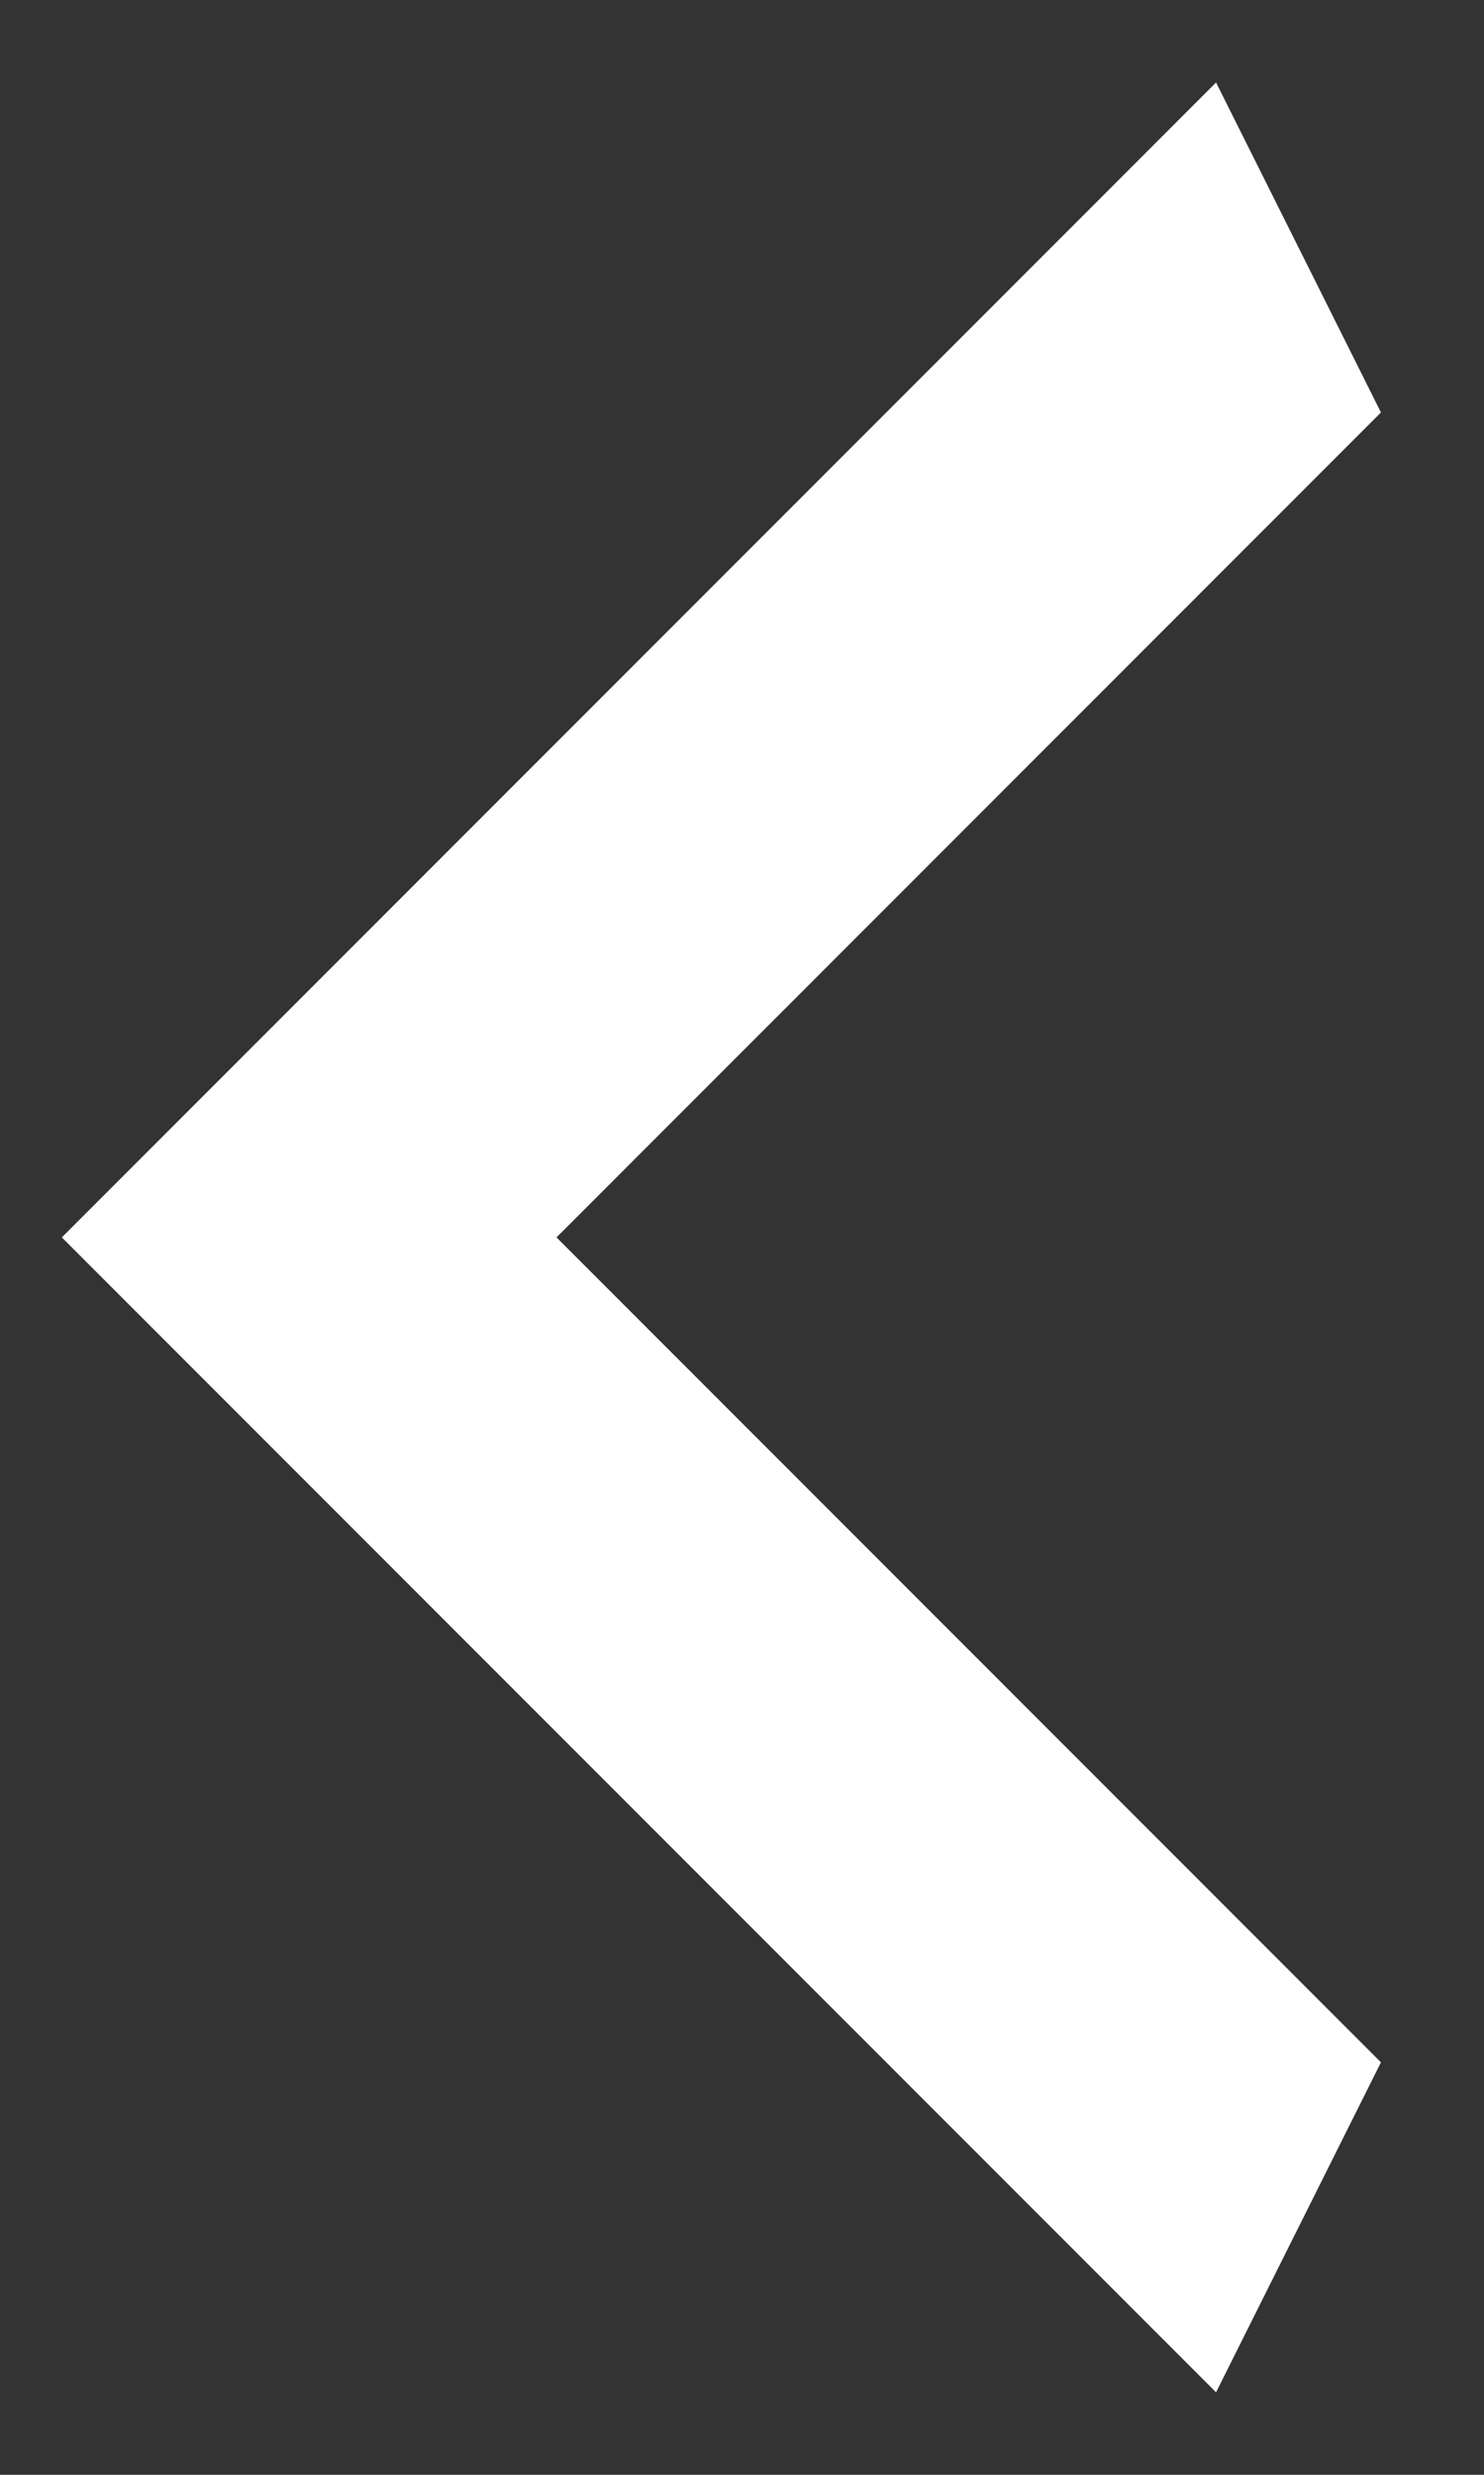 <svg width="18" height="30" viewBox="0 0 18 30" fill="none" xmlns="http://www.w3.org/2000/svg">
<rect x="0" y="0" width="18" height="30" fill="#333333" stroke="none"/>
<path d="M16.75 5L6.75 15L16.75 25L14.75 29L0.75 15L14.75 1L16.75 5Z" fill="white"/>
</svg>
